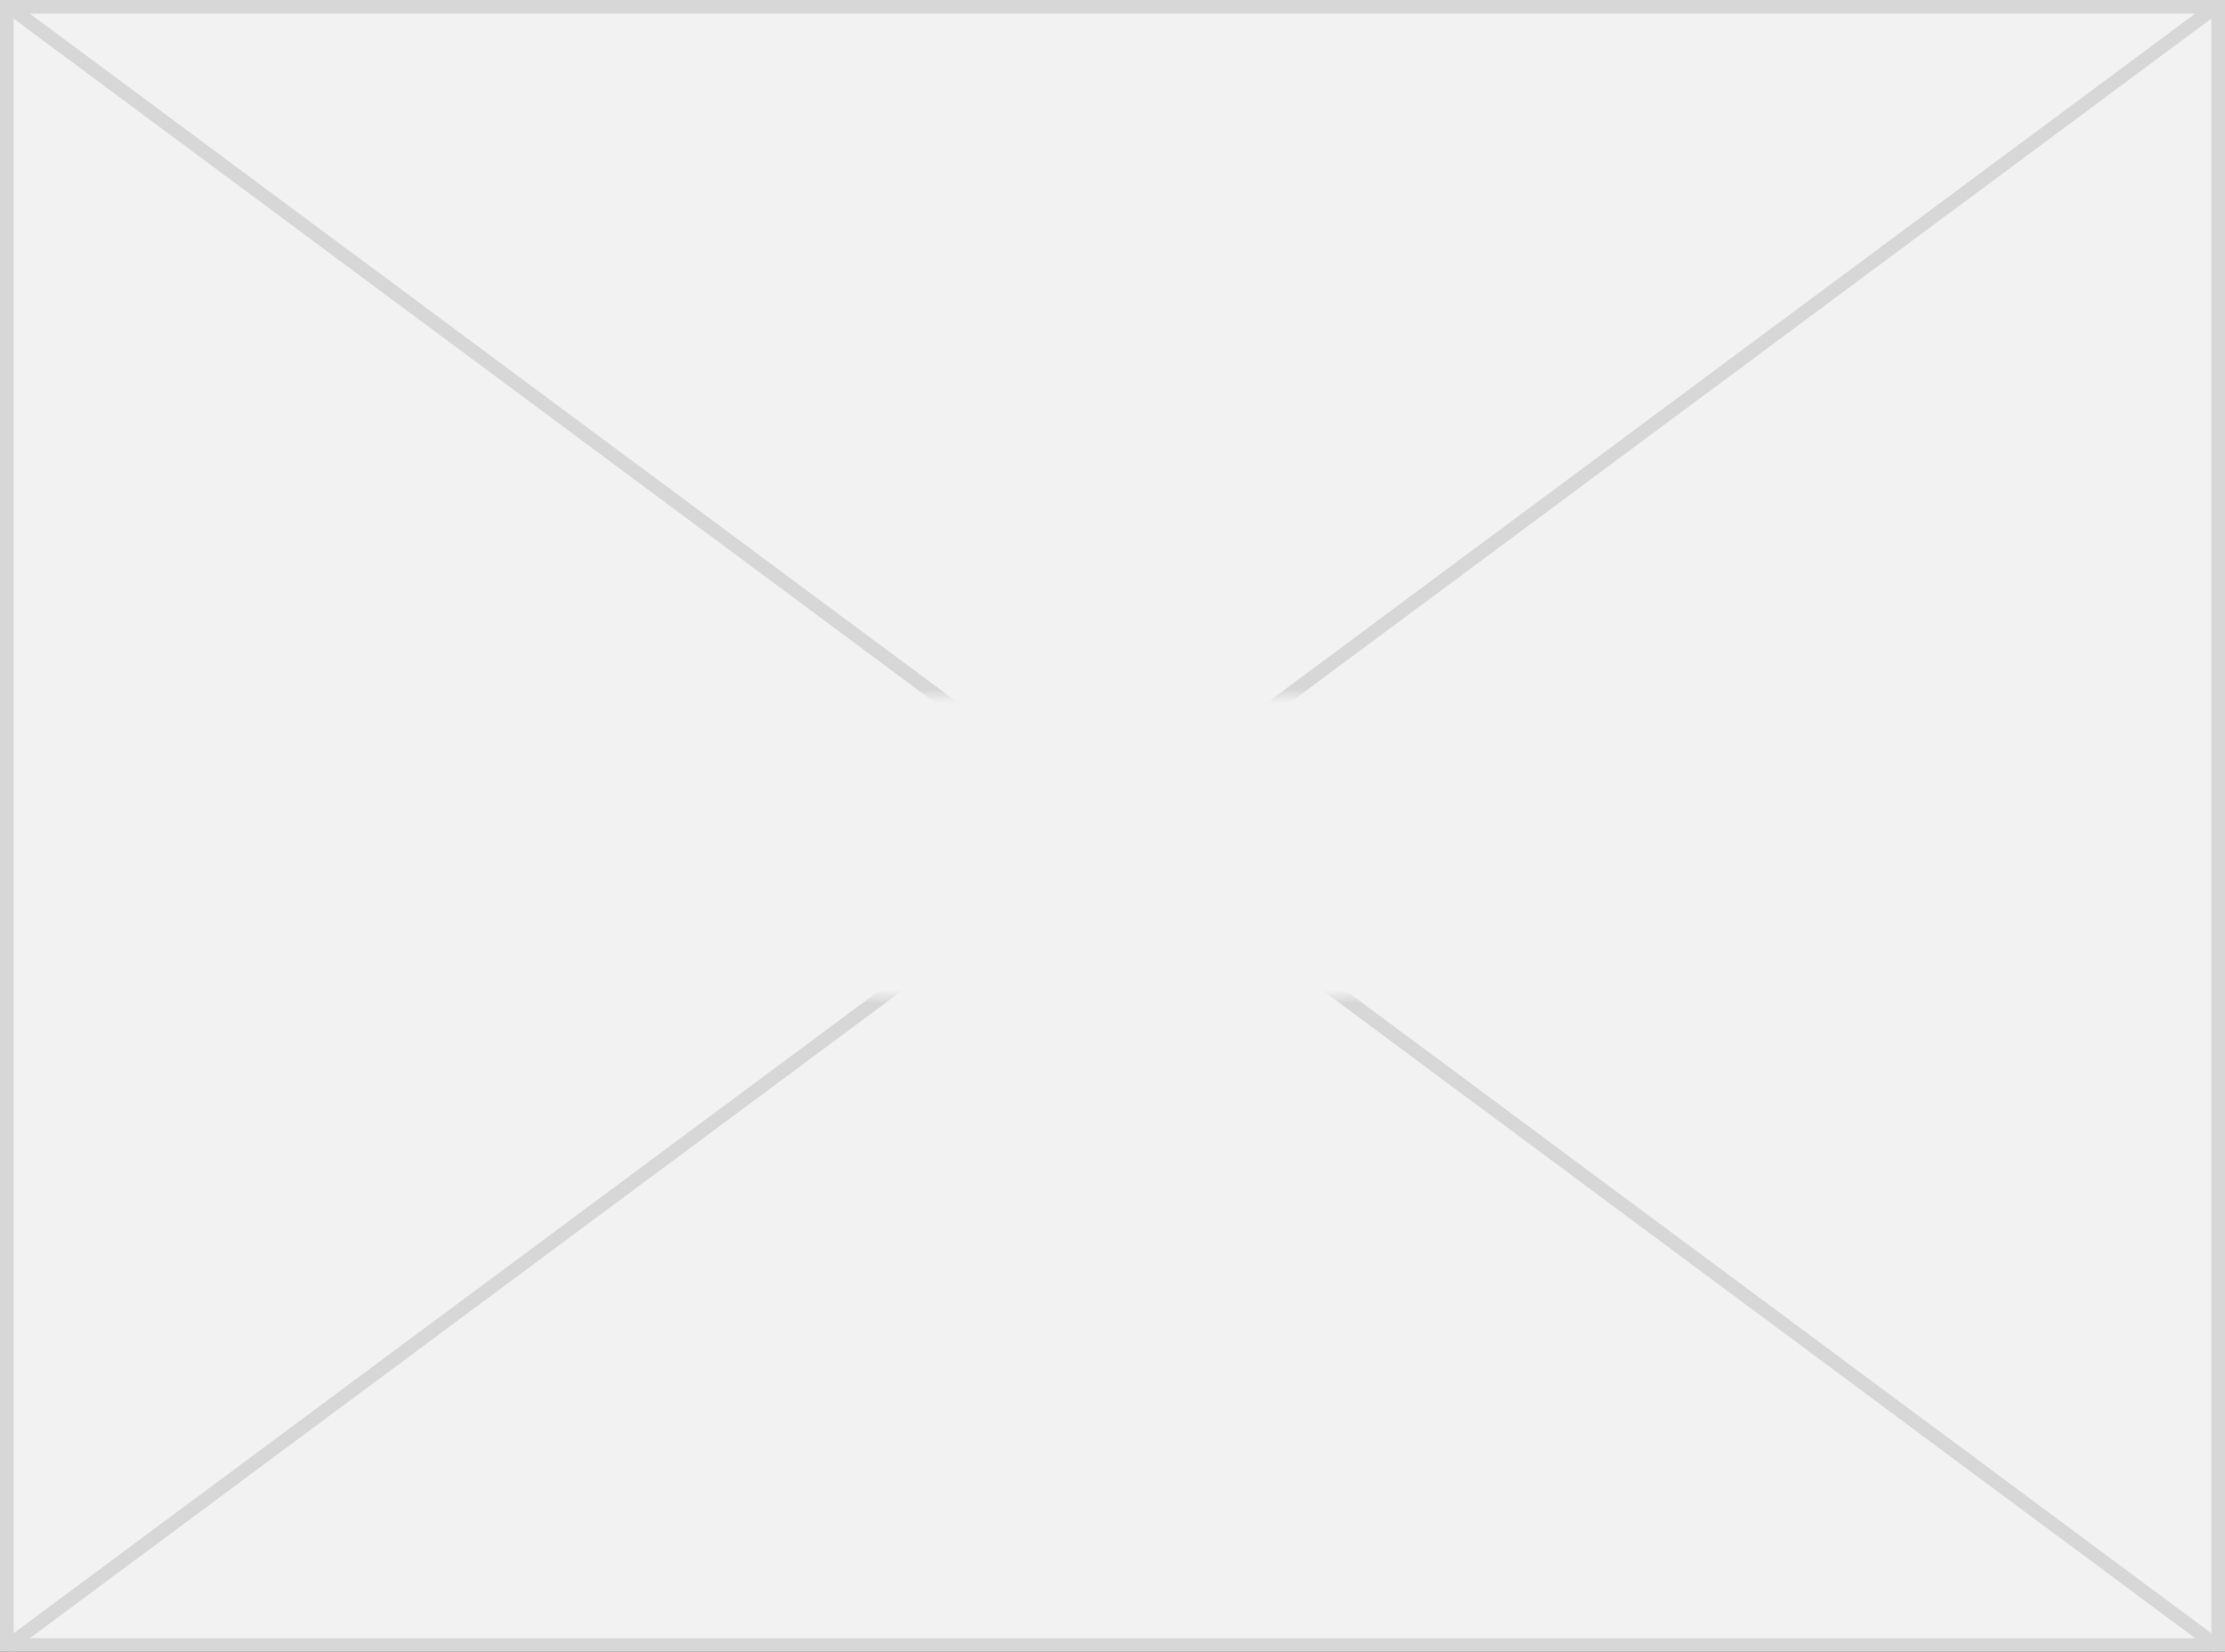 ﻿<?xml version="1.0" encoding="utf-8"?>
<svg version="1.1" xmlns:xlink="http://www.w3.org/1999/xlink" width="163px" height="121px" xmlns="http://www.w3.org/2000/svg">
  <rect width="100%" height="100%" fill="#333333" stroke="none"/>
  <defs>
    <mask fill="white" id="clip5026">
      <path d="M 62.5 51  L 102.5 51  L 102.5 73  L 62.5 73  Z M 0 0  L 163 0  L 163 121  L 0 121  Z " fill-rule="evenodd" />
    </mask>
  </defs>
  <g>
    <path d="M 0.5 0.5  L 162.5 0.5  L 162.5 120.5  L 0.5 120.5  L 0.5 0.5  Z " fill-rule="nonzero" fill="#f2f2f2" stroke="none" />
    <path d="M 0.5 0.5  L 162.5 0.5  L 162.5 120.5  L 0.5 120.5  L 0.5 0.5  Z " stroke-width="1" stroke="#d7d7d7" fill="none" />
    <path d="M 0.541 0.401  L 162.459 120.599  M 162.459 0.401  L 0.541 120.599  " stroke-width="1" stroke="#d7d7d7" fill="none" mask="url(#clip5026)" />
  </g>
</svg>